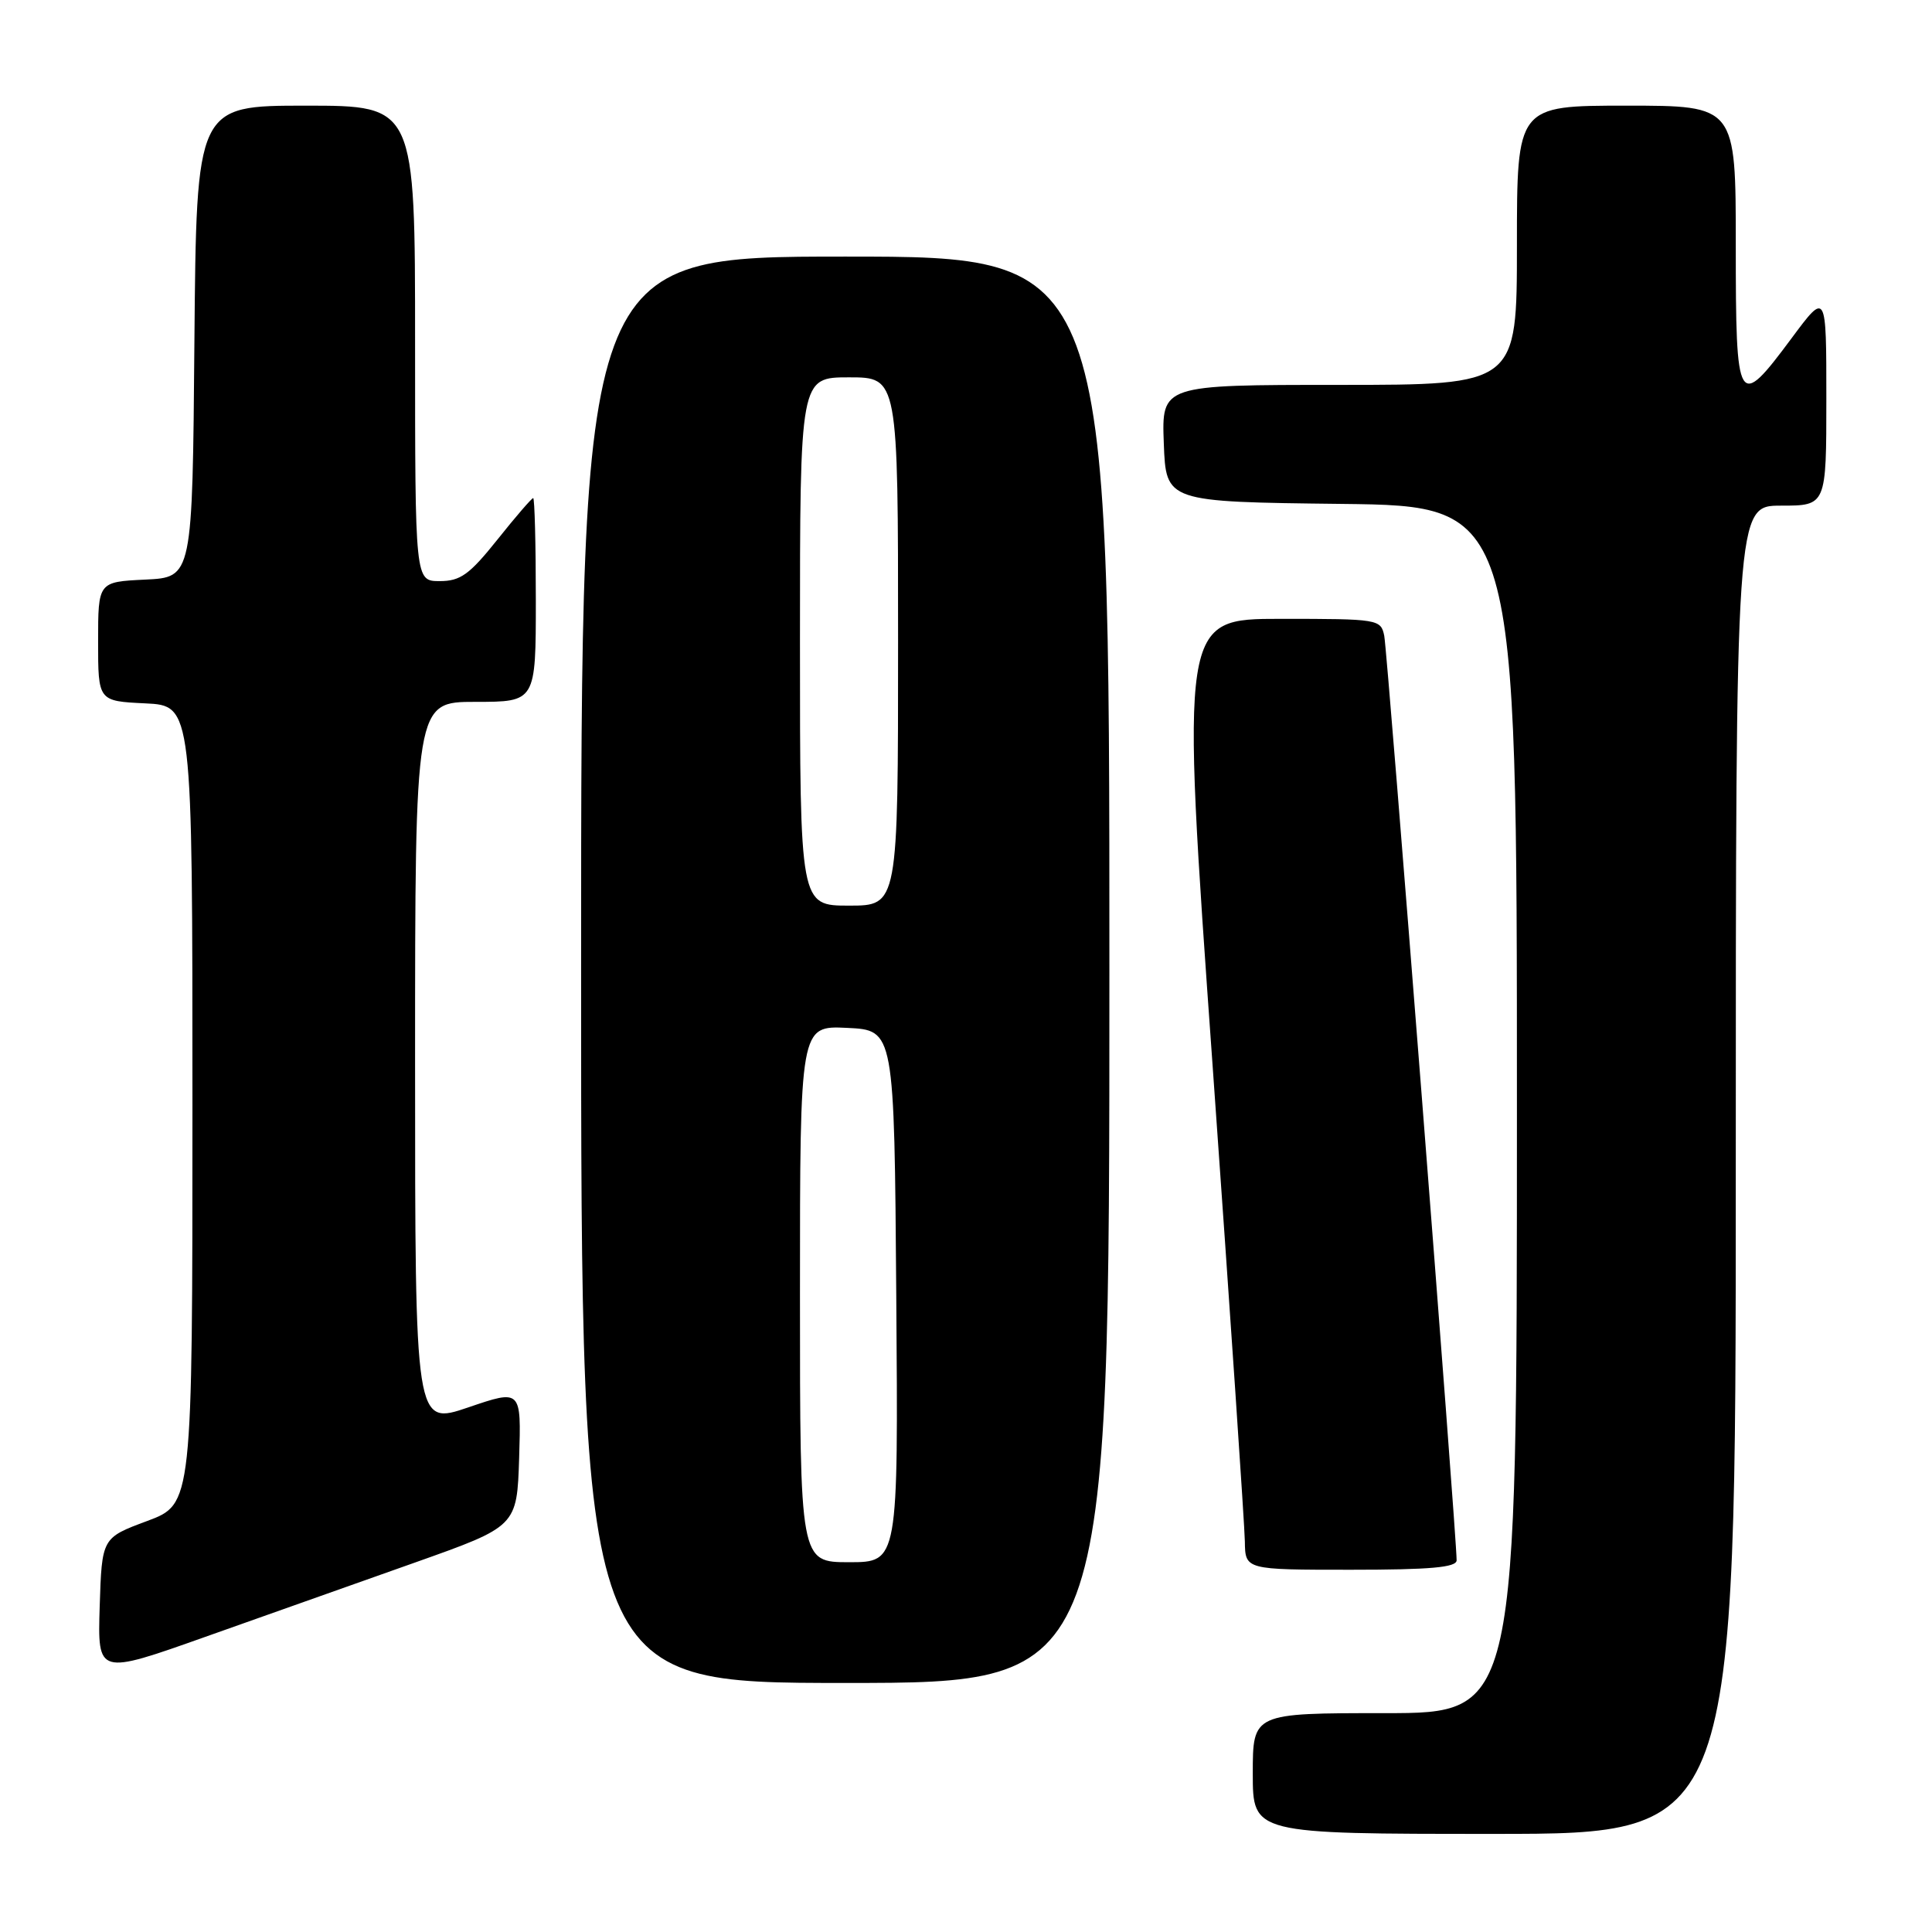 <?xml version="1.0" encoding="UTF-8" standalone="no"?>
<!DOCTYPE svg PUBLIC "-//W3C//DTD SVG 1.1//EN" "http://www.w3.org/Graphics/SVG/1.1/DTD/svg11.dtd" >
<svg xmlns="http://www.w3.org/2000/svg" xmlns:xlink="http://www.w3.org/1999/xlink" version="1.1" viewBox="0 0 256 256">
 <g >
 <path fill="currentColor"
d=" M 230.00 155.00 C 230.00 67.00 230.00 67.00 236.00 67.00 C 242.00 67.00 242.00 67.00 242.00 52.81 C 242.00 38.62 242.00 38.62 237.40 44.81 C 230.25 54.43 230.00 54.01 230.00 32.50 C 230.00 14.00 230.00 14.00 215.50 14.00 C 201.00 14.00 201.00 14.00 201.00 32.50 C 201.00 51.00 201.00 51.00 177.46 51.00 C 153.92 51.00 153.92 51.00 154.21 58.75 C 154.50 66.50 154.50 66.50 177.75 66.77 C 201.00 67.04 201.00 67.04 201.00 147.02 C 201.00 227.00 201.00 227.00 183.50 227.00 C 166.00 227.00 166.00 227.00 166.00 235.00 C 166.00 243.00 166.00 243.00 198.00 243.00 C 230.00 243.00 230.00 243.00 230.00 155.00 Z  M 147.00 128.50 C 147.00 34.00 147.00 34.00 112.00 34.00 C 77.00 34.00 77.00 34.00 77.00 128.50 C 77.00 223.00 77.00 223.00 112.00 223.00 C 147.00 223.00 147.00 223.00 147.00 128.50 Z  M 55.00 207.04 C 68.50 202.25 68.50 202.25 68.79 193.17 C 69.07 184.09 69.07 184.09 62.04 186.49 C 55.00 188.88 55.00 188.88 55.00 140.94 C 55.00 93.00 55.00 93.00 63.00 93.00 C 71.00 93.00 71.00 93.00 71.00 79.50 C 71.00 72.08 70.84 66.00 70.65 66.00 C 70.46 66.00 68.32 68.47 65.91 71.50 C 62.20 76.14 61.01 77.00 58.26 77.00 C 55.00 77.00 55.00 77.00 55.00 45.50 C 55.00 14.00 55.00 14.00 40.51 14.00 C 26.03 14.00 26.03 14.00 25.76 45.25 C 25.50 76.50 25.50 76.50 19.25 76.80 C 13.00 77.10 13.00 77.10 13.00 85.00 C 13.00 92.90 13.00 92.90 19.25 93.20 C 25.50 93.50 25.50 93.50 25.50 146.40 C 25.50 199.30 25.50 199.30 19.50 201.54 C 13.50 203.77 13.50 203.77 13.21 212.87 C 12.93 221.96 12.93 221.96 27.21 216.89 C 35.07 214.10 47.58 209.67 55.00 207.04 Z  M 193.01 206.75 C 193.04 203.84 183.84 86.30 183.42 84.25 C 182.97 82.05 182.65 82.00 169.71 82.00 C 156.45 82.00 156.45 82.00 160.68 141.25 C 163.00 173.84 164.92 202.19 164.95 204.25 C 165.00 208.00 165.00 208.00 179.00 208.00 C 189.53 208.00 193.00 207.69 193.01 206.75 Z  M 106.00 171.45 C 106.00 135.90 106.00 135.90 112.25 136.20 C 118.50 136.50 118.50 136.50 118.76 171.75 C 119.03 207.00 119.03 207.00 112.51 207.00 C 106.00 207.00 106.00 207.00 106.00 171.45 Z  M 106.00 85.00 C 106.00 50.00 106.00 50.00 112.50 50.00 C 119.00 50.00 119.00 50.00 119.00 85.00 C 119.00 120.00 119.00 120.00 112.50 120.00 C 106.00 120.00 106.00 120.00 106.00 85.00 Z "/>
</g>
</svg>